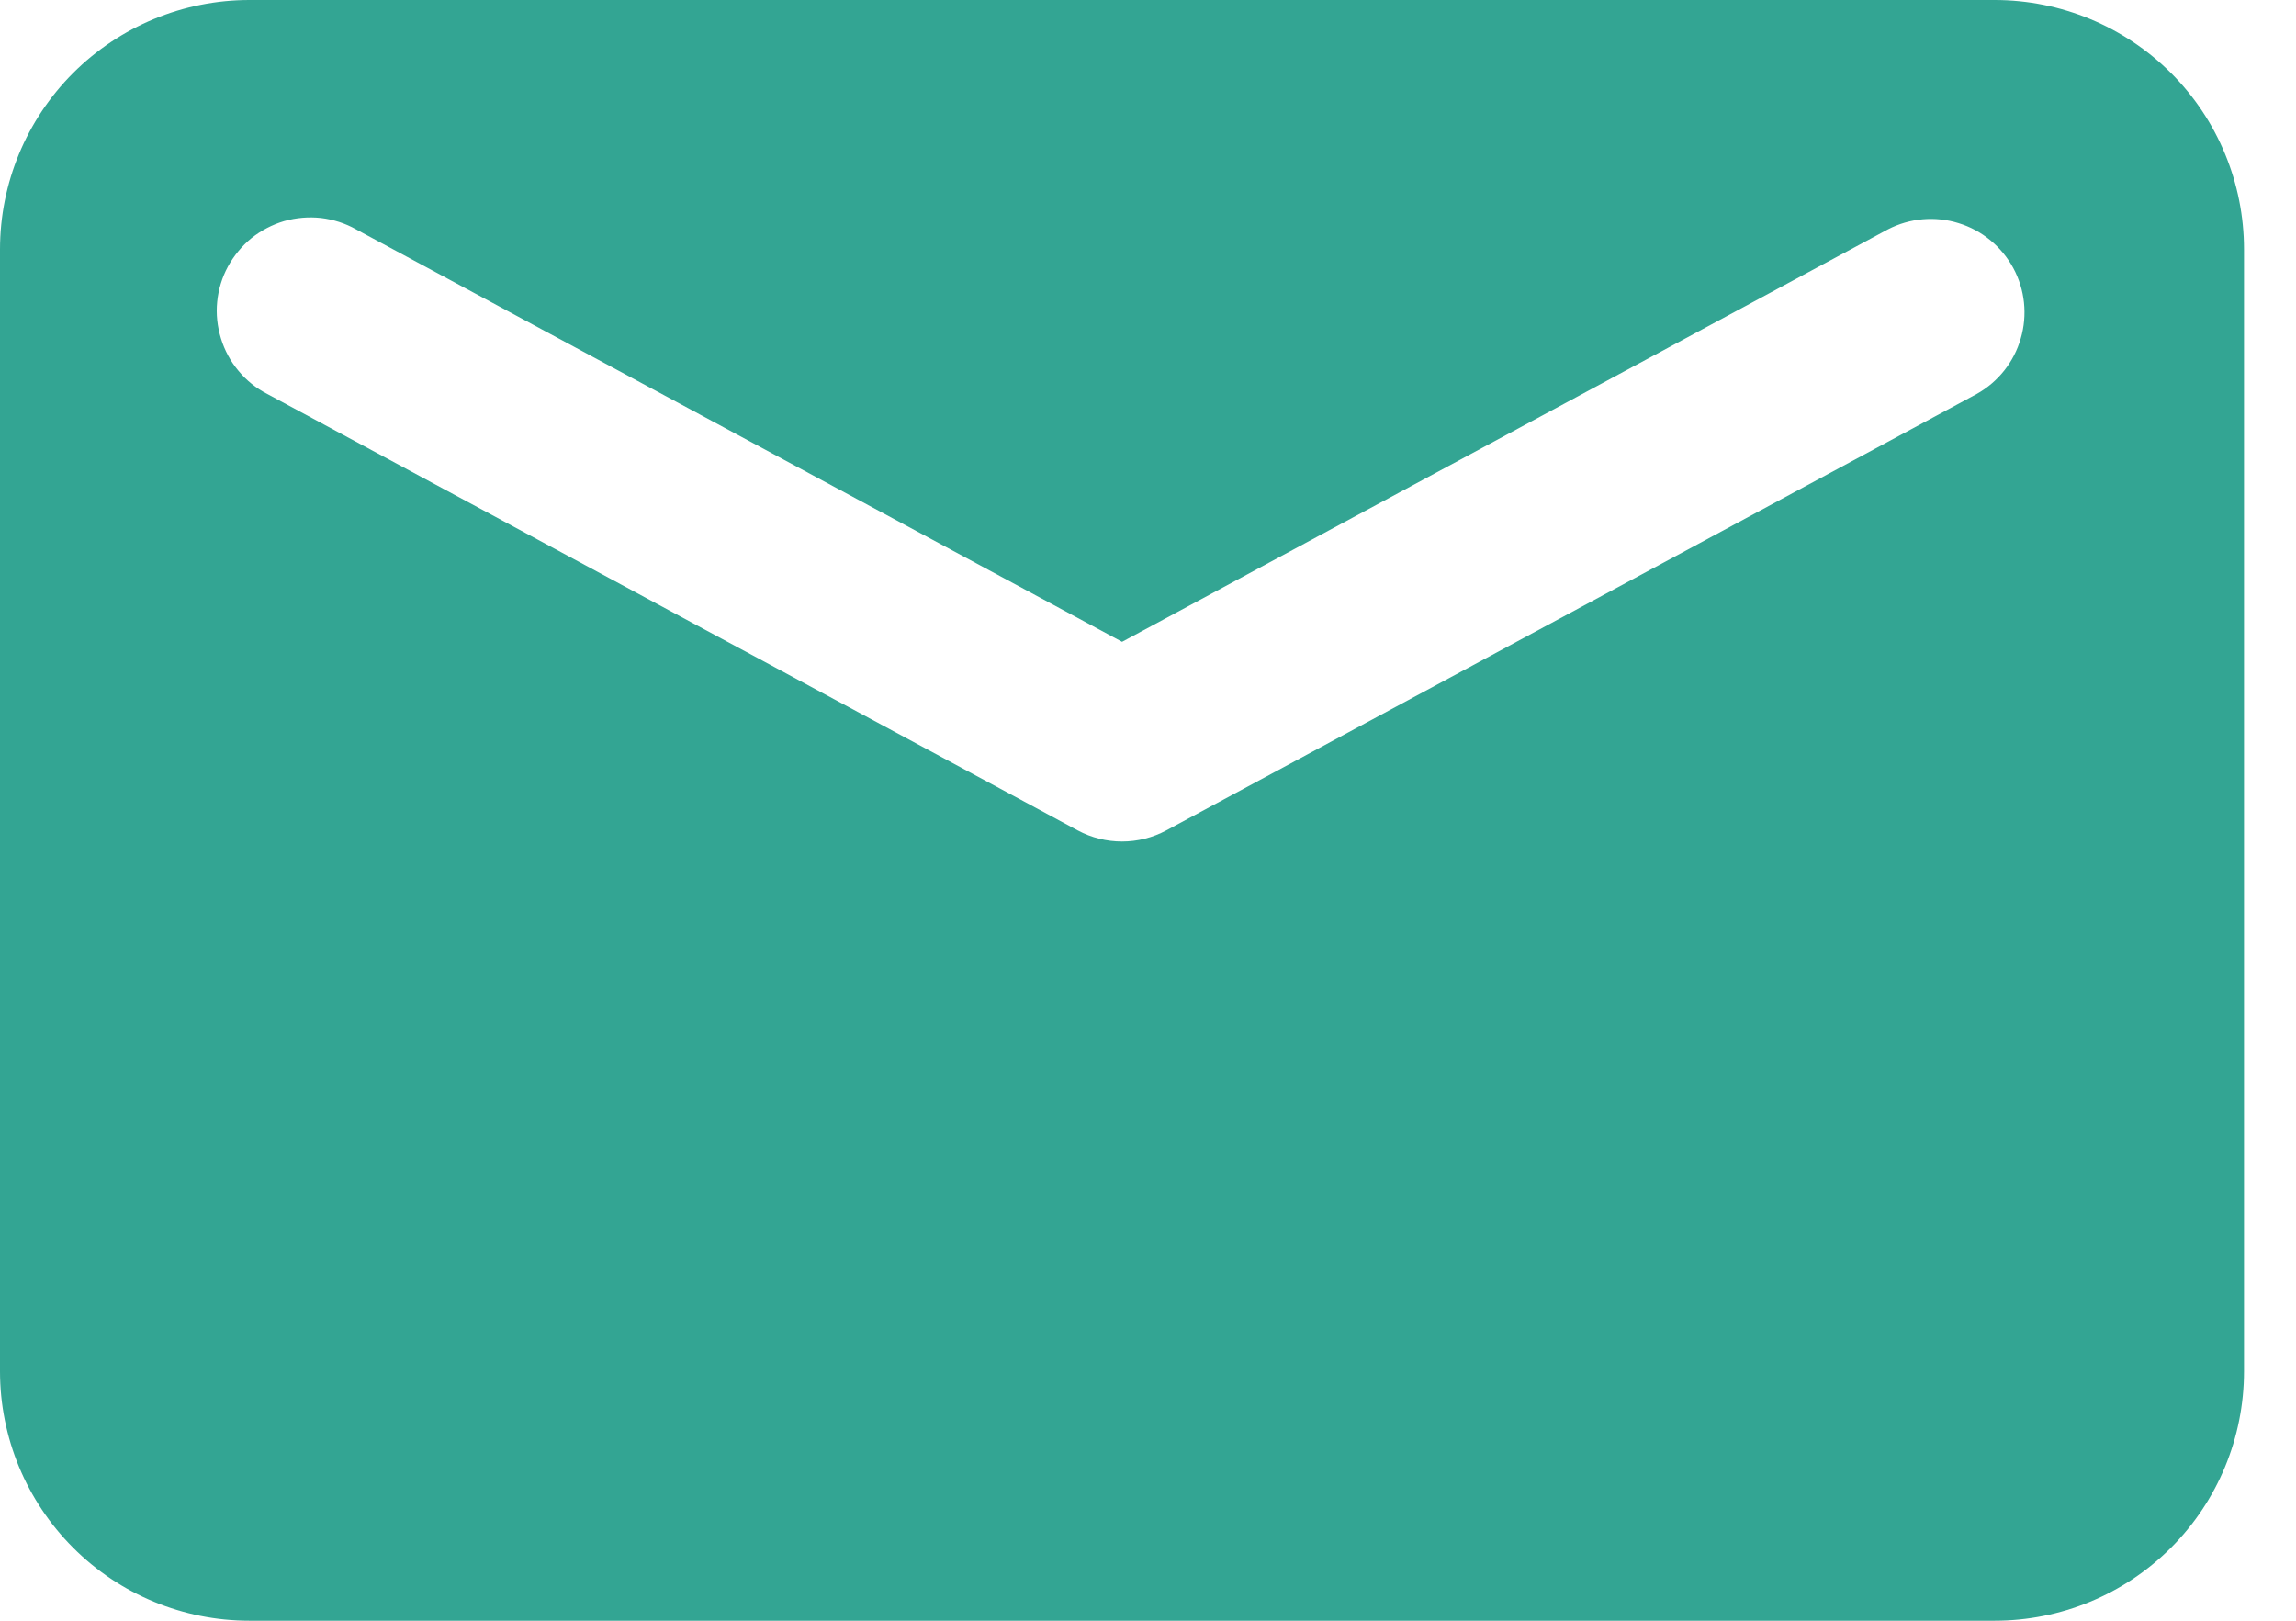 <svg width="17" height="12" viewBox="0 0 17 12" fill="none" xmlns="http://www.w3.org/2000/svg">
<path fill-rule="evenodd" clip-rule="evenodd" d="M1.846 0H14.769C15.259 0 15.728 0.195 16.075 0.541C16.421 0.887 16.615 1.357 16.615 1.846V10.154C16.615 10.643 16.421 11.113 16.075 11.459C15.728 11.806 15.259 12 14.769 12H1.846C1.357 12 0.887 11.806 0.541 11.459C0.195 11.113 0 10.643 0 10.154V1.846C0 1.357 0.195 0.887 0.541 0.541C0.887 0.195 1.357 0 1.846 0ZM13.979 1.698L8.308 4.752L2.636 1.698C2.556 1.653 2.468 1.625 2.377 1.614C2.285 1.604 2.193 1.612 2.104 1.637C2.016 1.663 1.934 1.706 1.862 1.763C1.791 1.821 1.732 1.893 1.688 1.973C1.644 2.054 1.617 2.143 1.608 2.235C1.599 2.326 1.609 2.418 1.636 2.506C1.663 2.594 1.707 2.676 1.766 2.746C1.825 2.817 1.897 2.875 1.979 2.917L7.979 6.148C8.184 6.258 8.431 6.258 8.636 6.148L14.636 2.917C14.795 2.828 14.912 2.68 14.962 2.506C15.013 2.332 14.993 2.144 14.907 1.985C14.82 1.825 14.675 1.705 14.501 1.652C14.328 1.598 14.14 1.615 13.979 1.698Z" fill="#33A593"/>
</svg>

